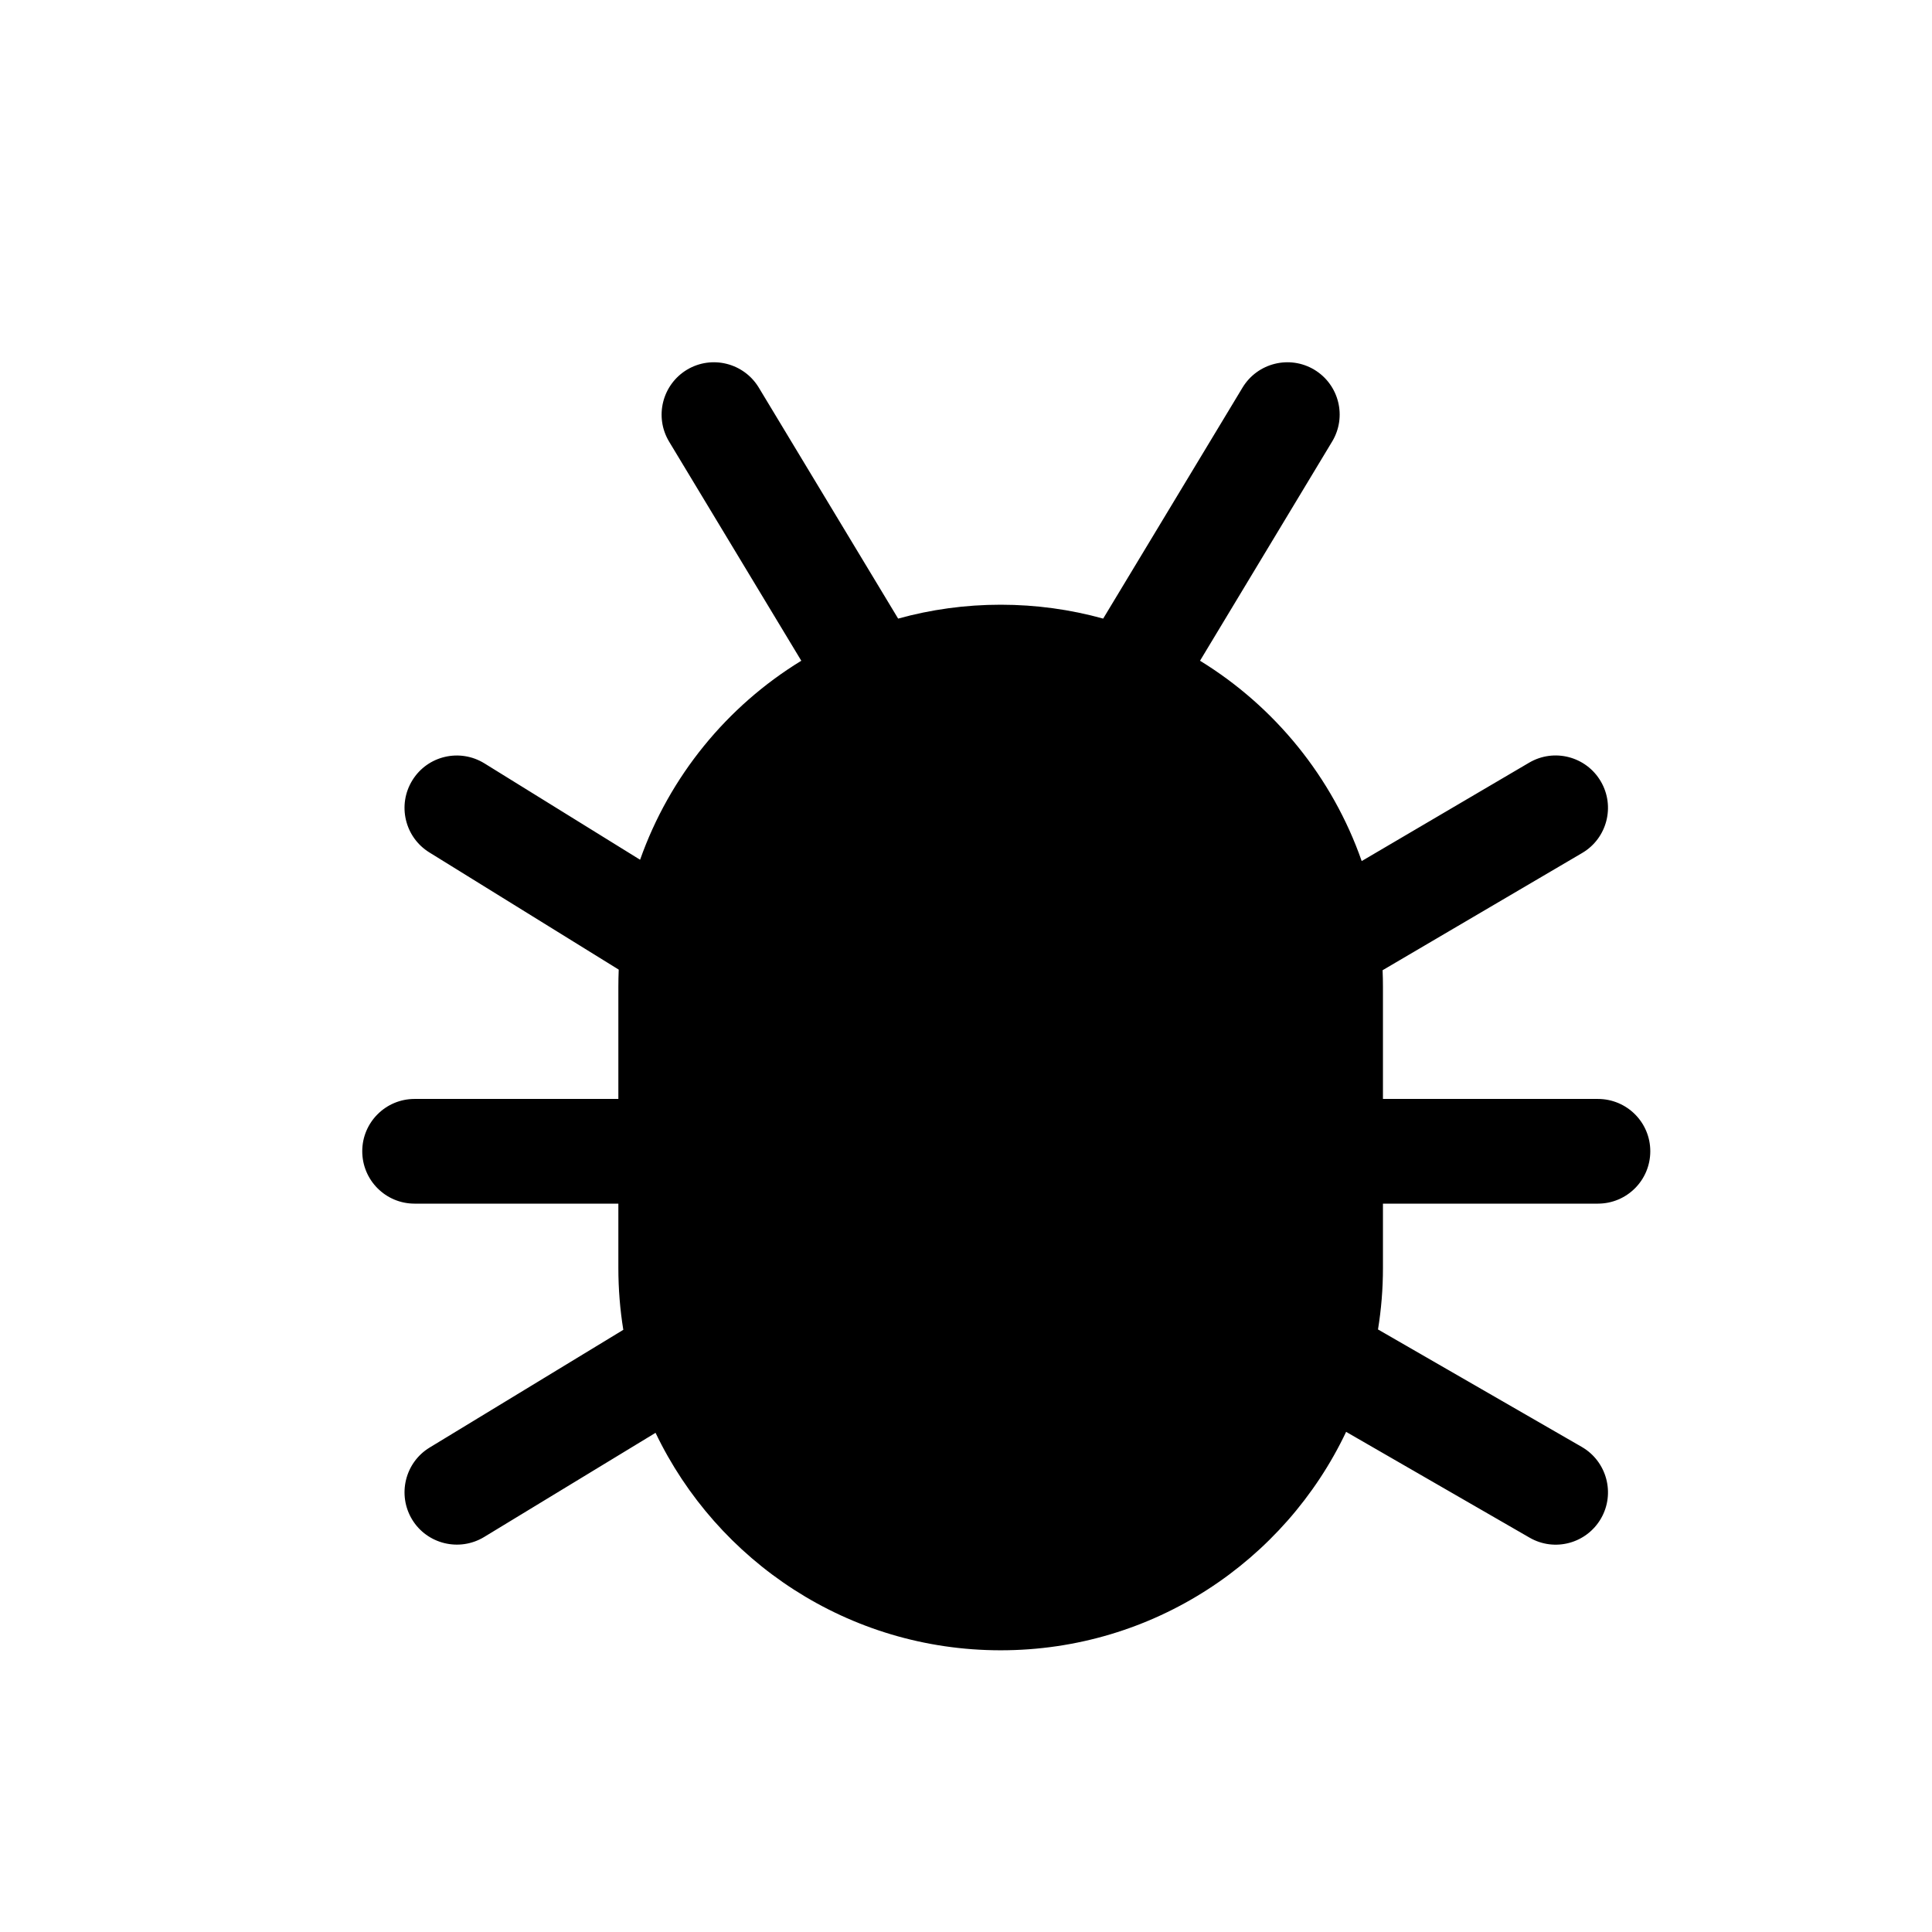<svg width="16" height="16" viewBox="0 0 16 16" fill="none" xmlns="http://www.w3.org/2000/svg">
<path fill-rule="evenodd" clip-rule="evenodd" d="M11.032 3.657C11.156 3.452 11.09 3.186 10.885 3.062C10.68 2.939 10.414 3.005 10.29 3.21L9.136 5.123C8.866 5.048 8.581 5.008 8.287 5.008C7.993 5.008 7.708 5.048 7.438 5.123L6.284 3.21C6.16 3.005 5.894 2.939 5.689 3.062C5.484 3.186 5.418 3.452 5.541 3.657L6.636 5.472C6.021 5.848 5.545 6.429 5.301 7.12L4.012 6.322C3.808 6.196 3.541 6.258 3.415 6.462C3.289 6.666 3.352 6.933 3.555 7.059L5.124 8.03C5.122 8.078 5.121 8.125 5.121 8.174V9.101L3.433 9.101C3.194 9.101 3 9.295 3 9.534C3 9.774 3.194 9.968 3.433 9.968L5.121 9.968V10.501C5.121 10.675 5.135 10.847 5.162 11.013L3.558 11.988C3.354 12.112 3.289 12.379 3.413 12.584C3.537 12.788 3.804 12.853 4.009 12.729L5.429 11.866C5.939 12.931 7.027 13.667 8.287 13.667C9.55 13.667 10.64 12.928 11.148 11.858L12.667 12.734C12.874 12.854 13.139 12.783 13.259 12.575C13.378 12.368 13.307 12.103 13.1 11.983L11.412 11.01C11.439 10.844 11.453 10.674 11.453 10.501V9.968H13.233C13.473 9.968 13.667 9.774 13.667 9.534C13.667 9.295 13.473 9.101 13.233 9.101H11.453V8.174C11.453 8.127 11.452 8.081 11.45 8.035L13.103 7.064C13.309 6.943 13.378 6.677 13.257 6.471C13.136 6.264 12.87 6.195 12.664 6.316L11.277 7.131C11.034 6.436 10.556 5.851 9.938 5.472L11.032 3.657Z" fill="black"/>
</svg>
